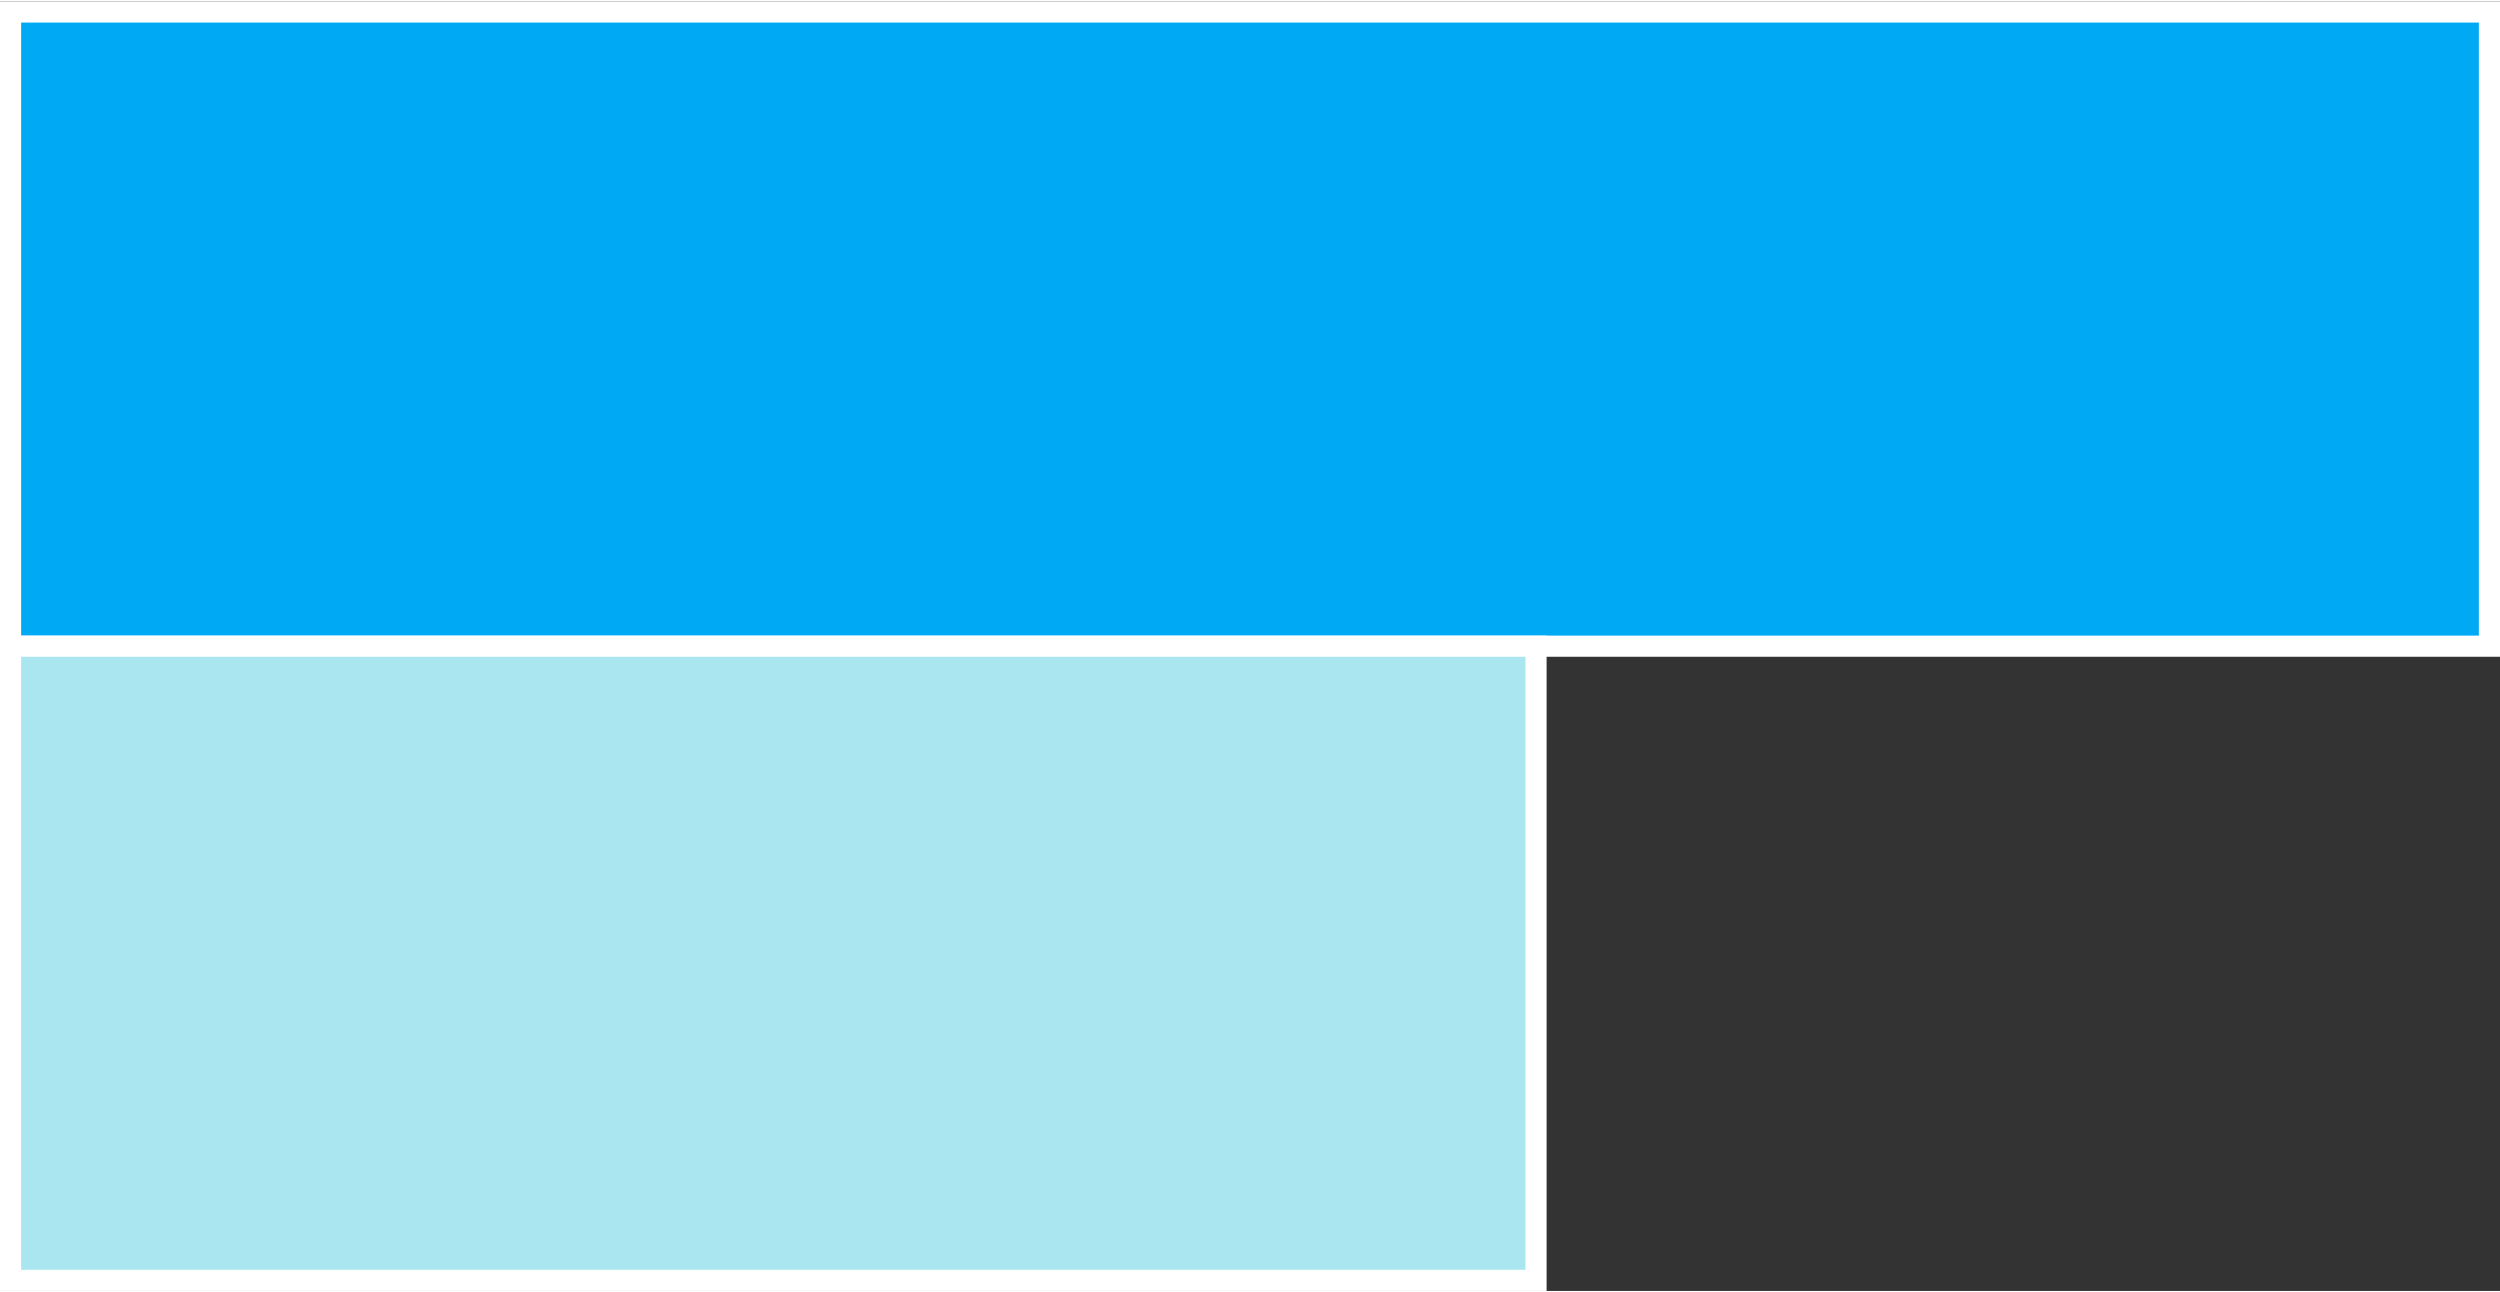<?xml version="1.0" encoding="UTF-8"?><svg xmlns="http://www.w3.org/2000/svg" id="Exhibit_632a7845c91a2" viewBox="0 0 118.26 61" aria-hidden="true" width="118px" height="61px"><rect x="0" y="0" width="118.26" height="61" fill="#333333" stroke="none"/><defs><linearGradient class="cerosgradient" data-cerosgradient="true" id="CerosGradient_id62bb03077" gradientUnits="userSpaceOnUse" x1="50%" y1="100%" x2="50%" y2="0%"><stop offset="0%" stop-color="#d1d1d1"/><stop offset="100%" stop-color="#d1d1d1"/></linearGradient><linearGradient/><style>.cls-1-632a7845c91a2{fill:#00a9f4;}.cls-1-632a7845c91a2,.cls-2-632a7845c91a2{stroke:#fff;stroke-miterlimit:10;}.cls-2-632a7845c91a2{fill:#aae6f0;}</style></defs><rect class="cls-1-632a7845c91a2" x=".5" y=".5" width="117.26" height="30"/><rect class="cls-2-632a7845c91a2" x=".5" y="30.5" width="72.16" height="30"/></svg>
